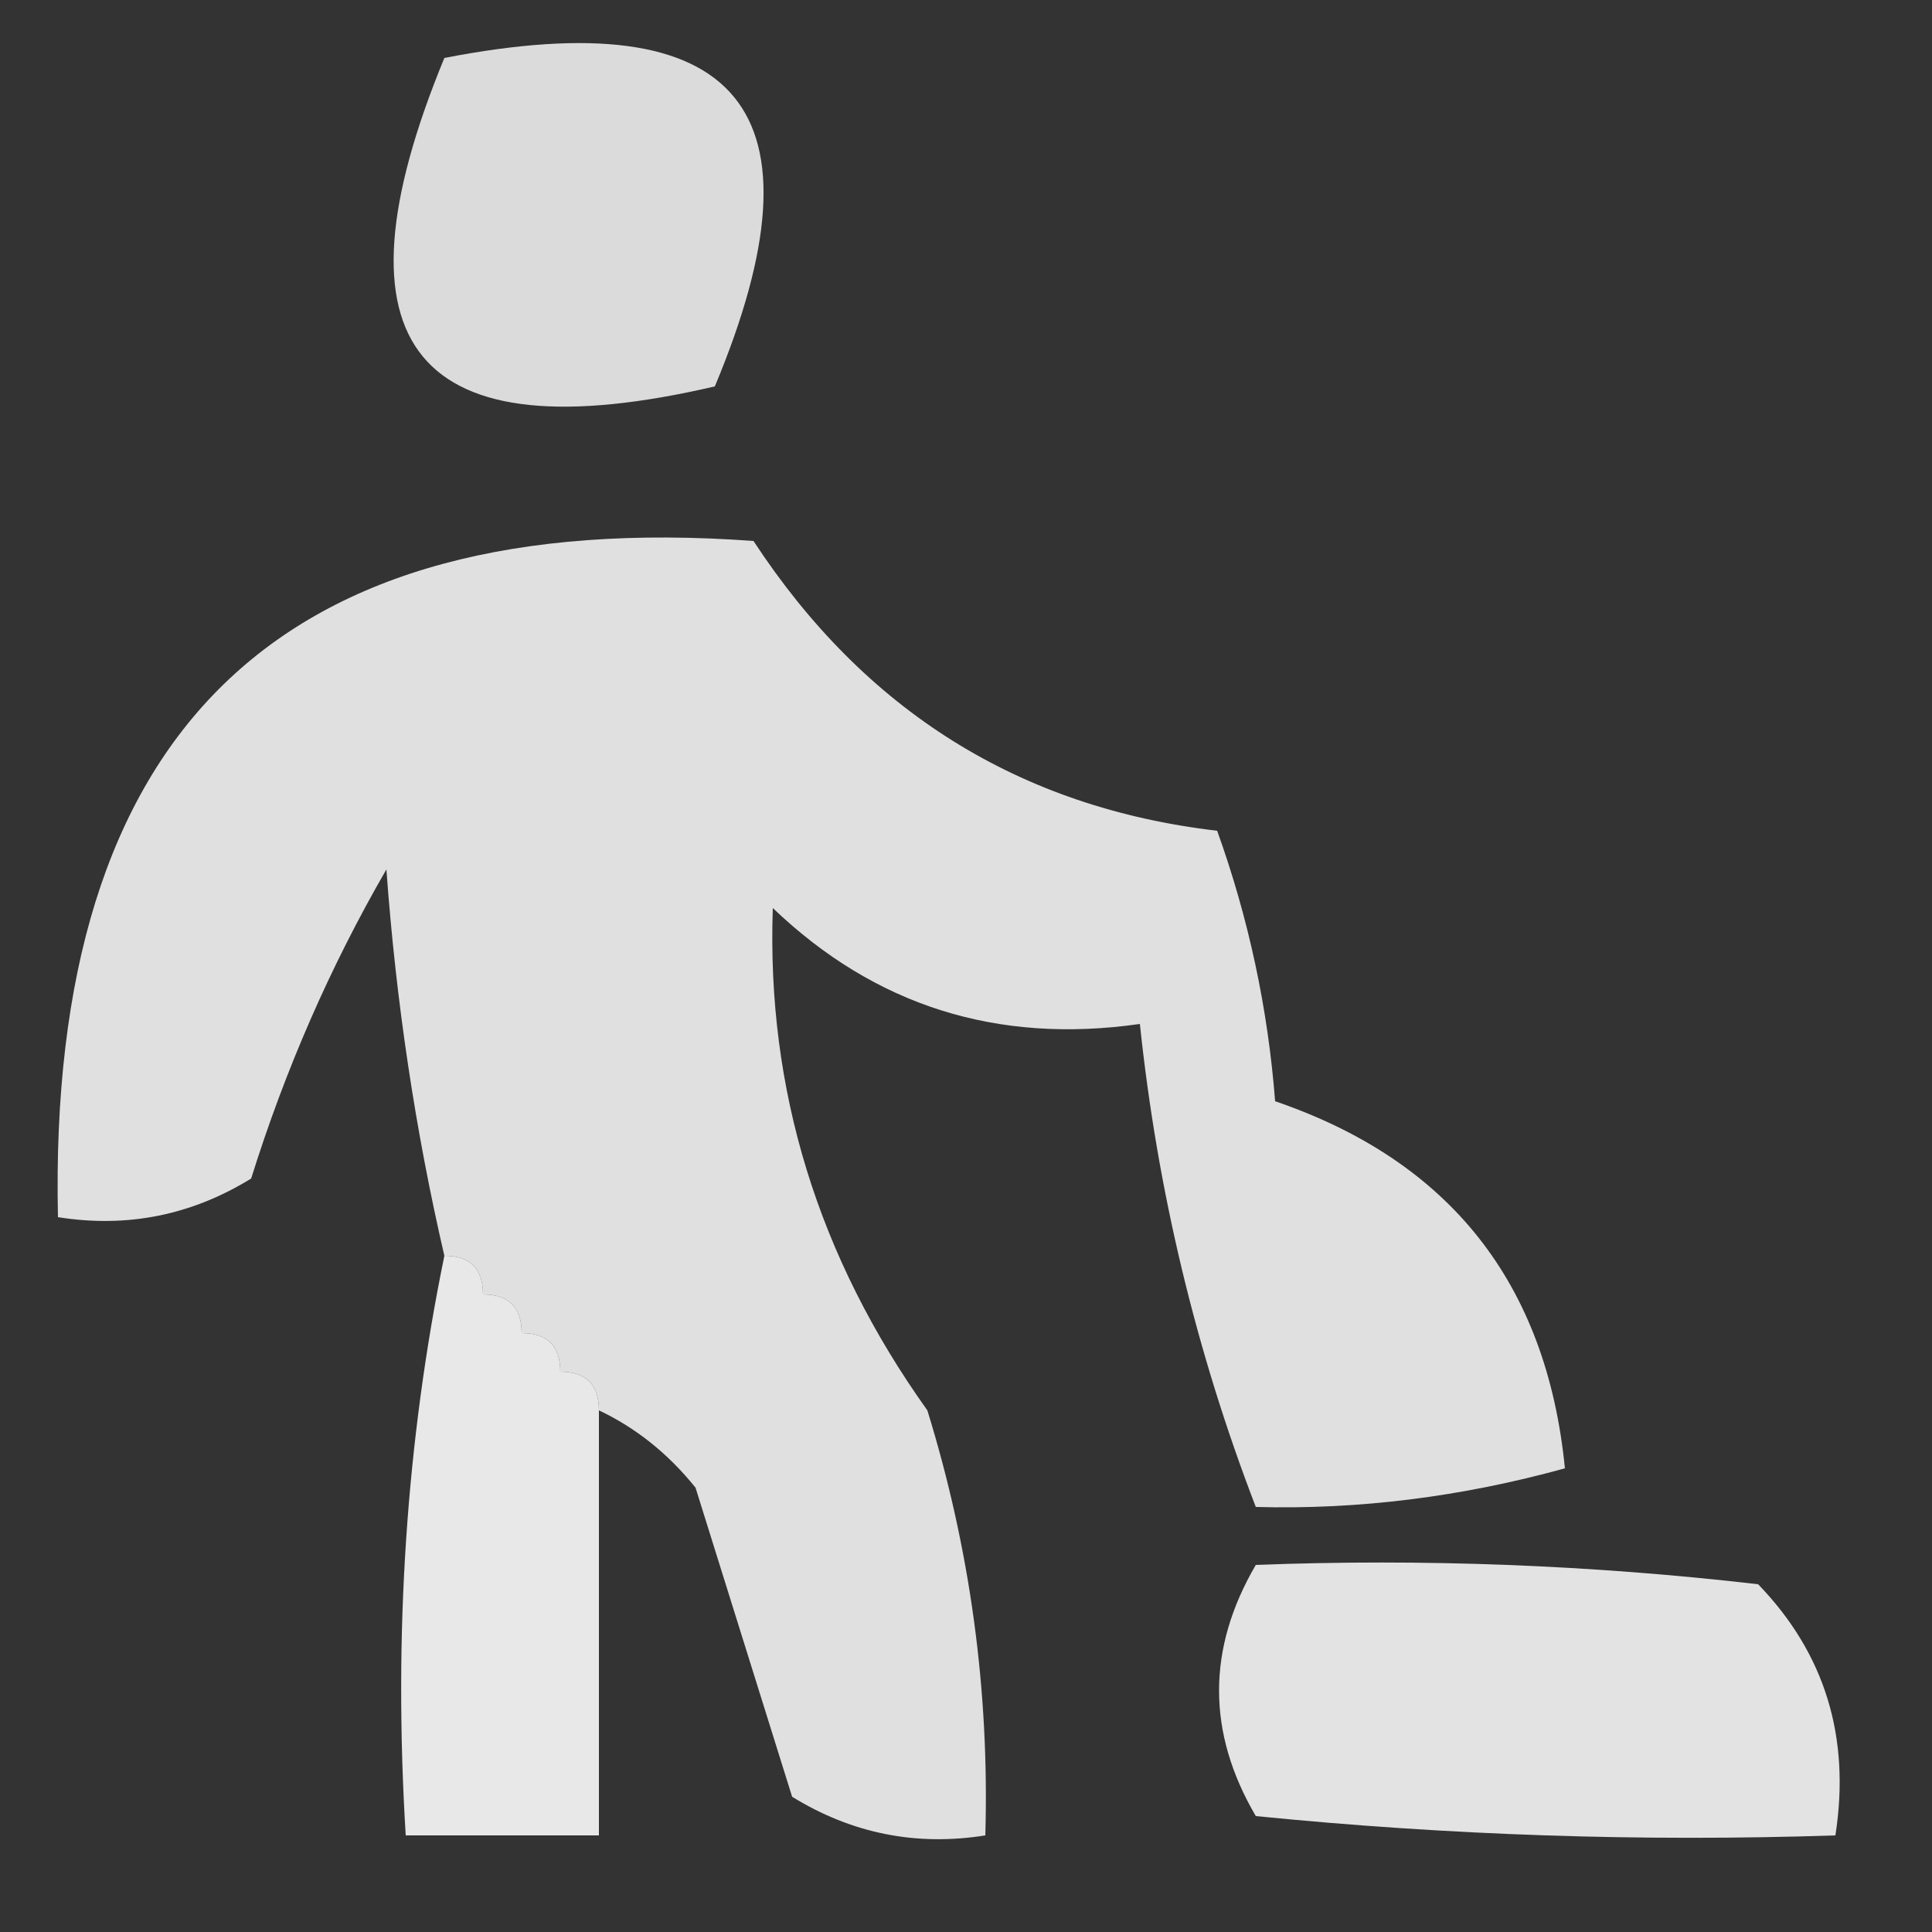 <?xml version="1.0" encoding="UTF-8"?>
<!DOCTYPE svg PUBLIC "-//W3C//DTD SVG 1.1//EN" "http://www.w3.org/Graphics/SVG/1.1/DTD/svg11.dtd">
<svg xmlns="http://www.w3.org/2000/svg" version="1.1" width="50px" height="50px" style="shape-rendering:geometricPrecision; text-rendering:geometricPrecision; image-rendering:optimizeQuality; fill-rule:evenodd; clip-rule:evenodd" xmlns:xlink="http://www.w3.org/1999/xlink">
<rect width="100%" height="100%" fill="#333333" stroke="none"/>
<g><path style="opacity:0.821" fill="#ffffff" d="M 11.5,1.5 C 19.159,0.01 21.492,2.843 18.5,10C 10.756,11.8 8.422,8.967 11.5,1.5 Z"/></g>
<g><path style="opacity:0.847" fill="#ffffff" d="M 15.5,36.5 C 15.5,35.833 15.167,35.5 14.5,35.5C 14.5,34.833 14.167,34.5 13.5,34.5C 13.5,33.833 13.167,33.5 12.5,33.5C 12.5,32.833 12.167,32.5 11.5,32.5C 10.748,29.253 10.248,25.919 10,22.5C 8.55,25.008 7.383,27.675 6.5,30.5C 4.955,31.452 3.288,31.785 1.5,31.5C 1.225,18.939 7.225,13.105 19.5,14C 22.384,18.401 26.384,20.901 31.5,21.5C 32.314,23.766 32.814,26.099 33,28.5C 37.526,30.047 40.026,33.214 40.5,38C 37.824,38.74 35.158,39.073 32.5,39C 30.954,34.981 29.954,30.815 29.5,26.5C 25.808,27.029 22.642,26.029 20,23.5C 19.837,28.204 21.17,32.537 24,36.5C 25.108,40.086 25.608,43.753 25.5,47.5C 23.712,47.785 22.045,47.452 20.5,46.5C 19.668,43.839 18.834,41.172 18,38.5C 17.292,37.62 16.458,36.953 15.5,36.5 Z"/></g>
<g><path style="opacity:0.886" fill="#ffffff" d="M 11.5,32.5 C 12.167,32.5 12.5,32.833 12.5,33.5C 13.167,33.5 13.5,33.833 13.5,34.5C 14.167,34.5 14.5,34.833 14.5,35.5C 15.167,35.5 15.5,35.833 15.5,36.5C 15.5,40.167 15.5,43.833 15.5,47.5C 13.833,47.5 12.167,47.5 10.5,47.5C 10.18,42.305 10.513,37.305 11.5,32.5 Z"/></g>
<g><path style="opacity:0.861" fill="#ffffff" d="M 32.5,40.5 C 36.846,40.334 41.179,40.501 45.5,41C 47.229,42.789 47.896,44.956 47.5,47.5C 42.489,47.666 37.489,47.499 32.5,47C 31.232,44.837 31.232,42.67 32.5,40.5 Z"/></g>
</svg>
